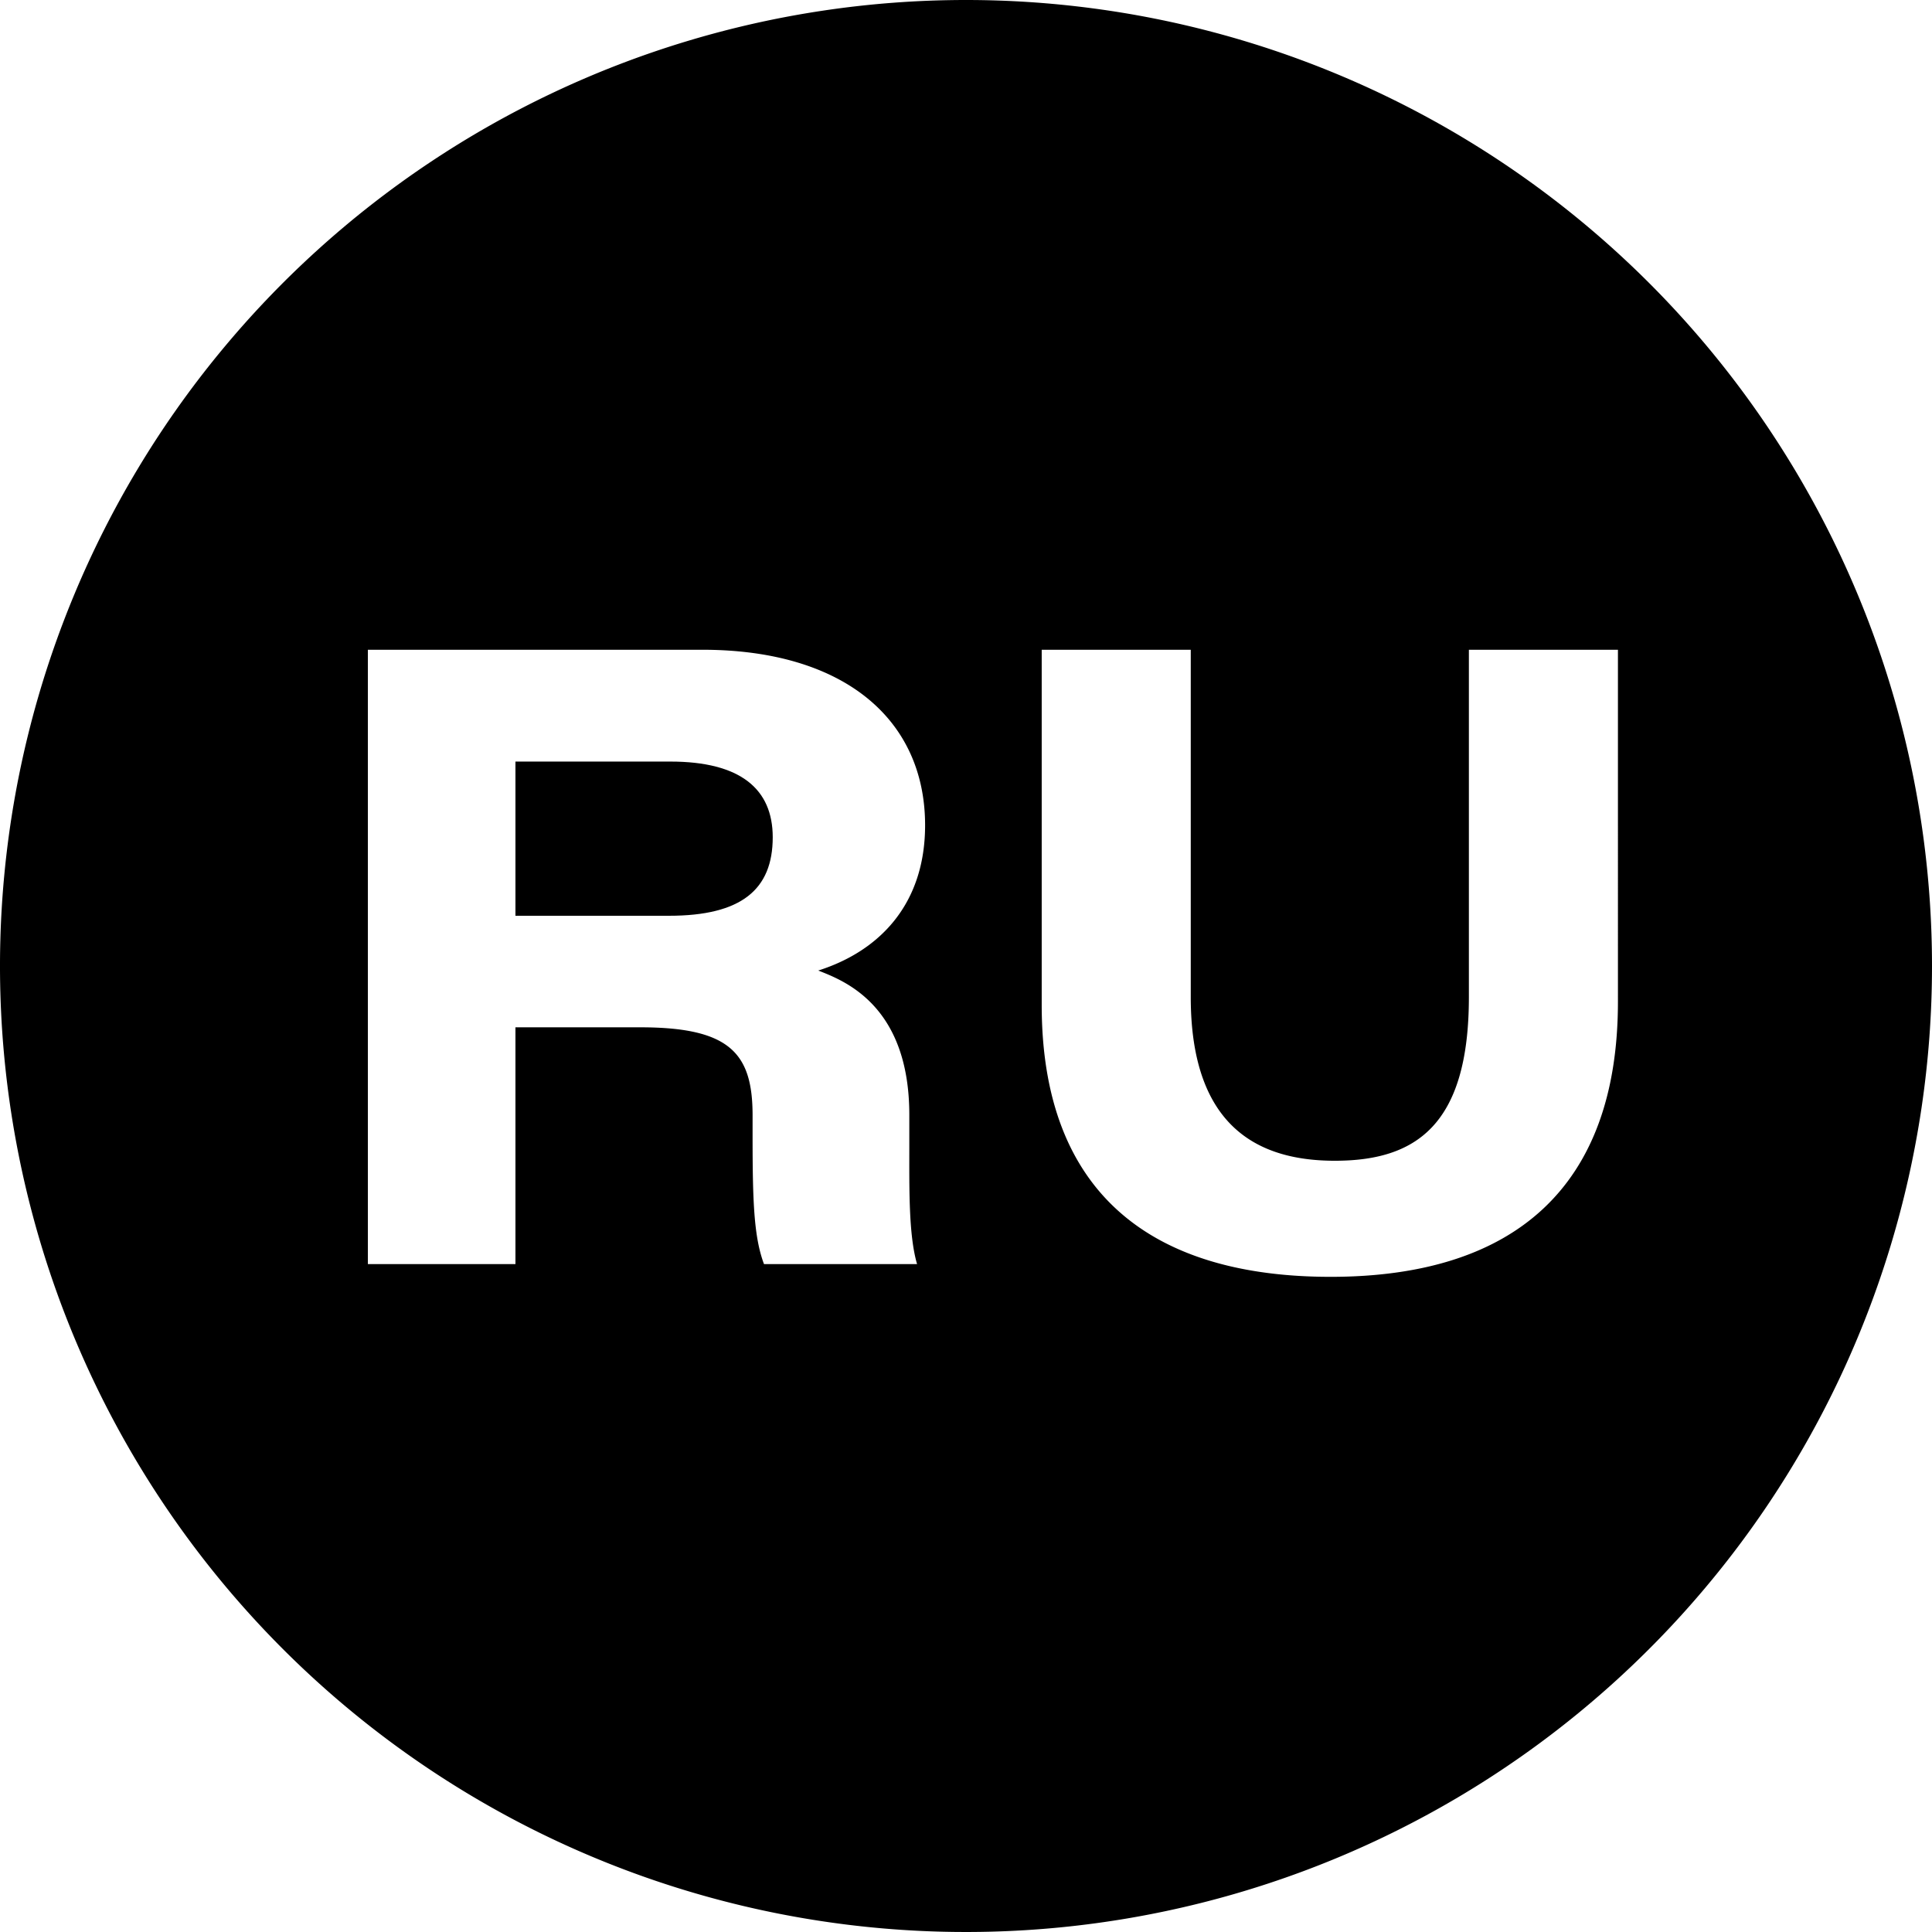 <svg xmlns="http://www.w3.org/2000/svg" viewBox="0 0 221.52 221.52">
    <path fill="currentColor" d="M76.86,87.32H59.1V105H76.71C85,105,88.6,102,88.6,96,88.6,90.48,84.92,87.32,76.86,87.32Z"/>
    <path fill="currentColor"
          d="M110.76,0A110.76,110.76,0,1,0,221.52,110.76,110.76,110.76,0,0,0,110.76,0Zm-6.5,127.84v3.52c0,4.83-.09,10.25.89,13.58H87.6c-1.17-3.1-1.31-7.27-1.31-14.74v-2.32c0-7.12-2.61-10.09-12.88-10.09H59.1v27.15H42.18V74.5H80.54c16.24,0,25.53,8,25.53,20.12,0,9.1-5.28,14.45-12.25,16.66C96.7,112.42,104.26,115.19,104.26,127.84Zm81.25-13c0,21.37-12,31.56-32.94,31.56-20.25,0-33.13-9.32-33.13-31.18V74.5h17.09v39.82c0,15,7.86,18.77,16.52,18.77,9.21,0,15.37-4,15.37-18.77V74.5h17.09Z"/>
</svg>